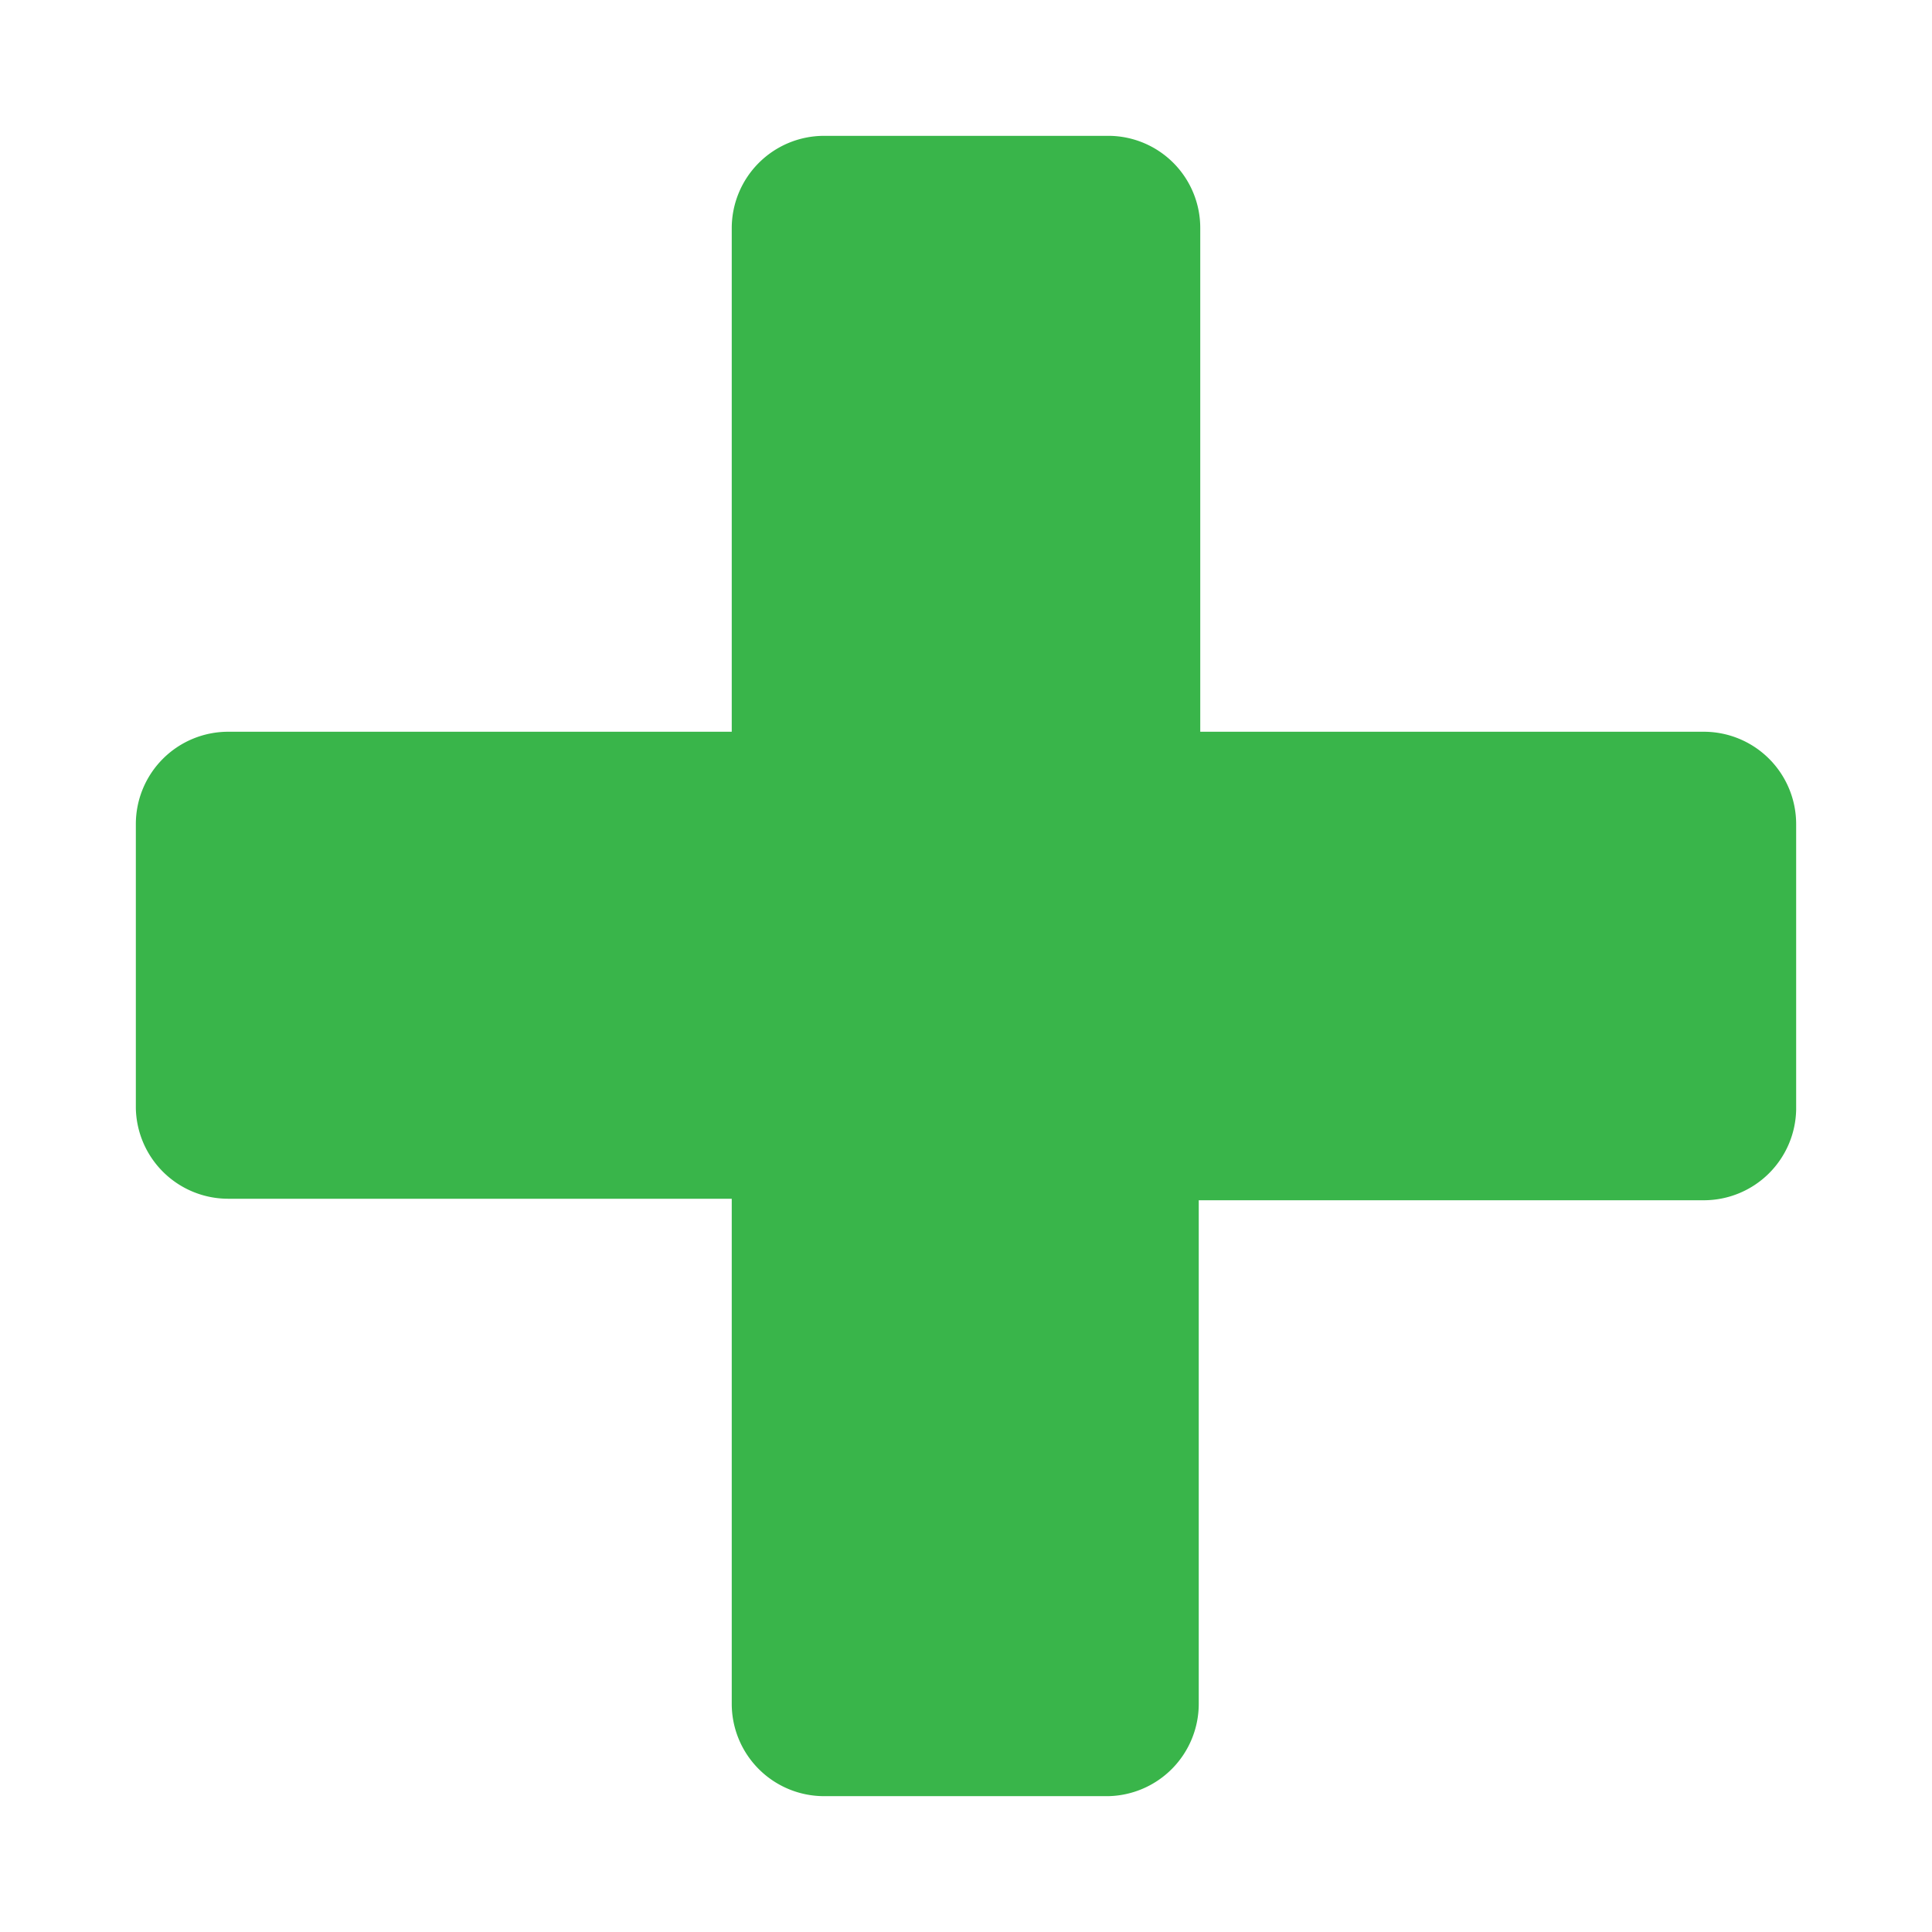 <svg xmlns="http://www.w3.org/2000/svg" viewBox="0 0 64 64"><defs><style>.cls-1{opacity:0;}.cls-2{fill:#fff;}.cls-3{fill:#39b54a;}</style></defs><title>Plus </title><g id="Layer_2" data-name="Layer 2"><g id="Layer_3" data-name="Layer 3"><g class="cls-1"><rect class="cls-2" width="64" height="64"/></g><path class="cls-3" d="M56.44,24.24H39.76V7.56a3.05,3.05,0,0,0-3-3.06H27.29a3.06,3.06,0,0,0-3.05,3.06V24.24H7.56A3.06,3.06,0,0,0,4.5,27.29v9.42a3.06,3.06,0,0,0,3.06,3H24.24V56.44a3.06,3.06,0,0,0,3.05,3.06h9.42a3.06,3.06,0,0,0,3-3.06V39.76H56.44a3.06,3.06,0,0,0,3.06-3V27.29A3.06,3.06,0,0,0,56.44,24.24Z"/></g></g></svg>